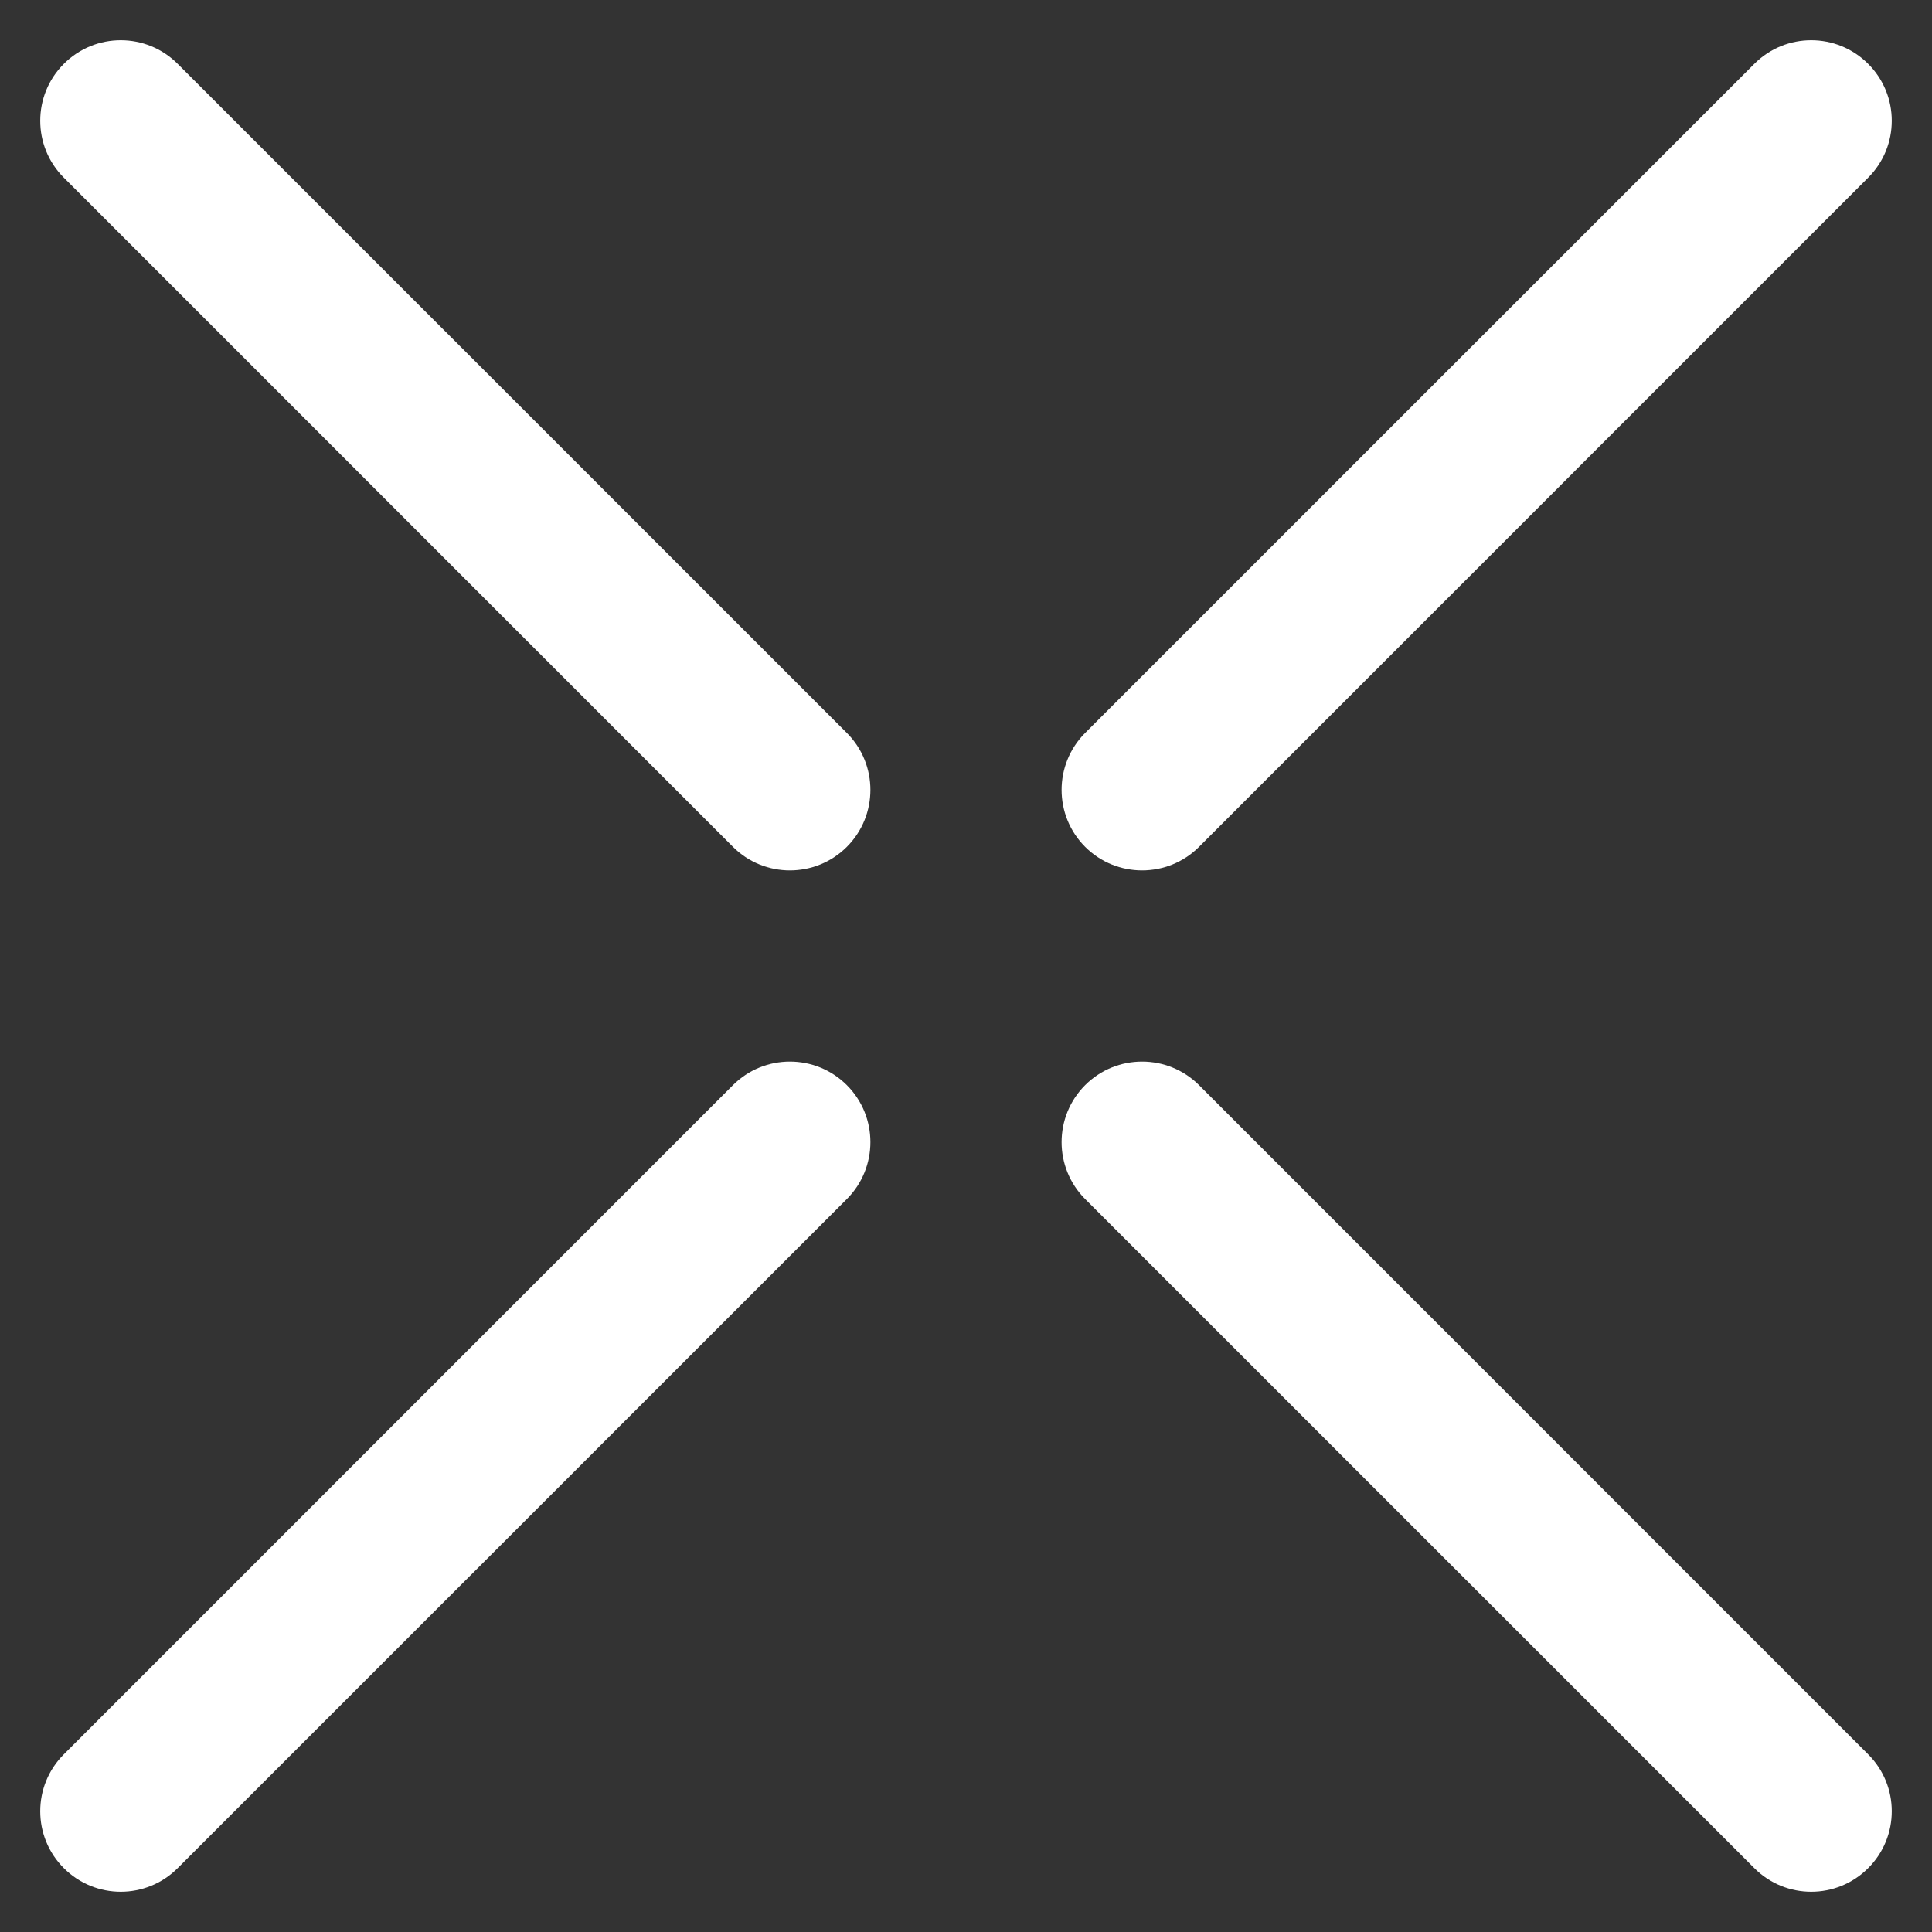 <svg width="24" height="24" viewBox="0 0 24 24" fill="none" xmlns="http://www.w3.org/2000/svg">
<rect x="0" y="0" width="24" height="24" fill="#333333" stroke="none"/>
<path fill-rule="evenodd" clip-rule="evenodd" d="M0.793 0.793C1.183 0.402 1.817 0.402 2.207 0.793L10.52 9.105C10.91 9.496 10.91 10.129 10.52 10.52C10.129 10.91 9.496 10.91 9.105 10.52L0.793 2.207C0.402 1.817 0.402 1.183 0.793 0.793ZM23.207 0.793C23.598 1.183 23.598 1.817 23.207 2.207L14.895 10.52C14.504 10.91 13.871 10.91 13.48 10.52C13.09 10.129 13.09 9.496 13.48 9.105L21.793 0.793C22.183 0.402 22.817 0.402 23.207 0.793ZM10.52 13.48C10.91 13.871 10.91 14.504 10.52 14.895L2.207 23.207C1.817 23.598 1.183 23.598 0.793 23.207C0.402 22.817 0.402 22.183 0.793 21.793L9.105 13.48C9.496 13.09 10.129 13.09 10.52 13.48ZM13.48 13.48C13.871 13.09 14.504 13.09 14.895 13.48L23.207 21.793C23.598 22.183 23.598 22.817 23.207 23.207C22.817 23.598 22.183 23.598 21.793 23.207L13.48 14.895C13.09 14.504 13.09 13.871 13.48 13.48Z" fill="white"/>
</svg>
